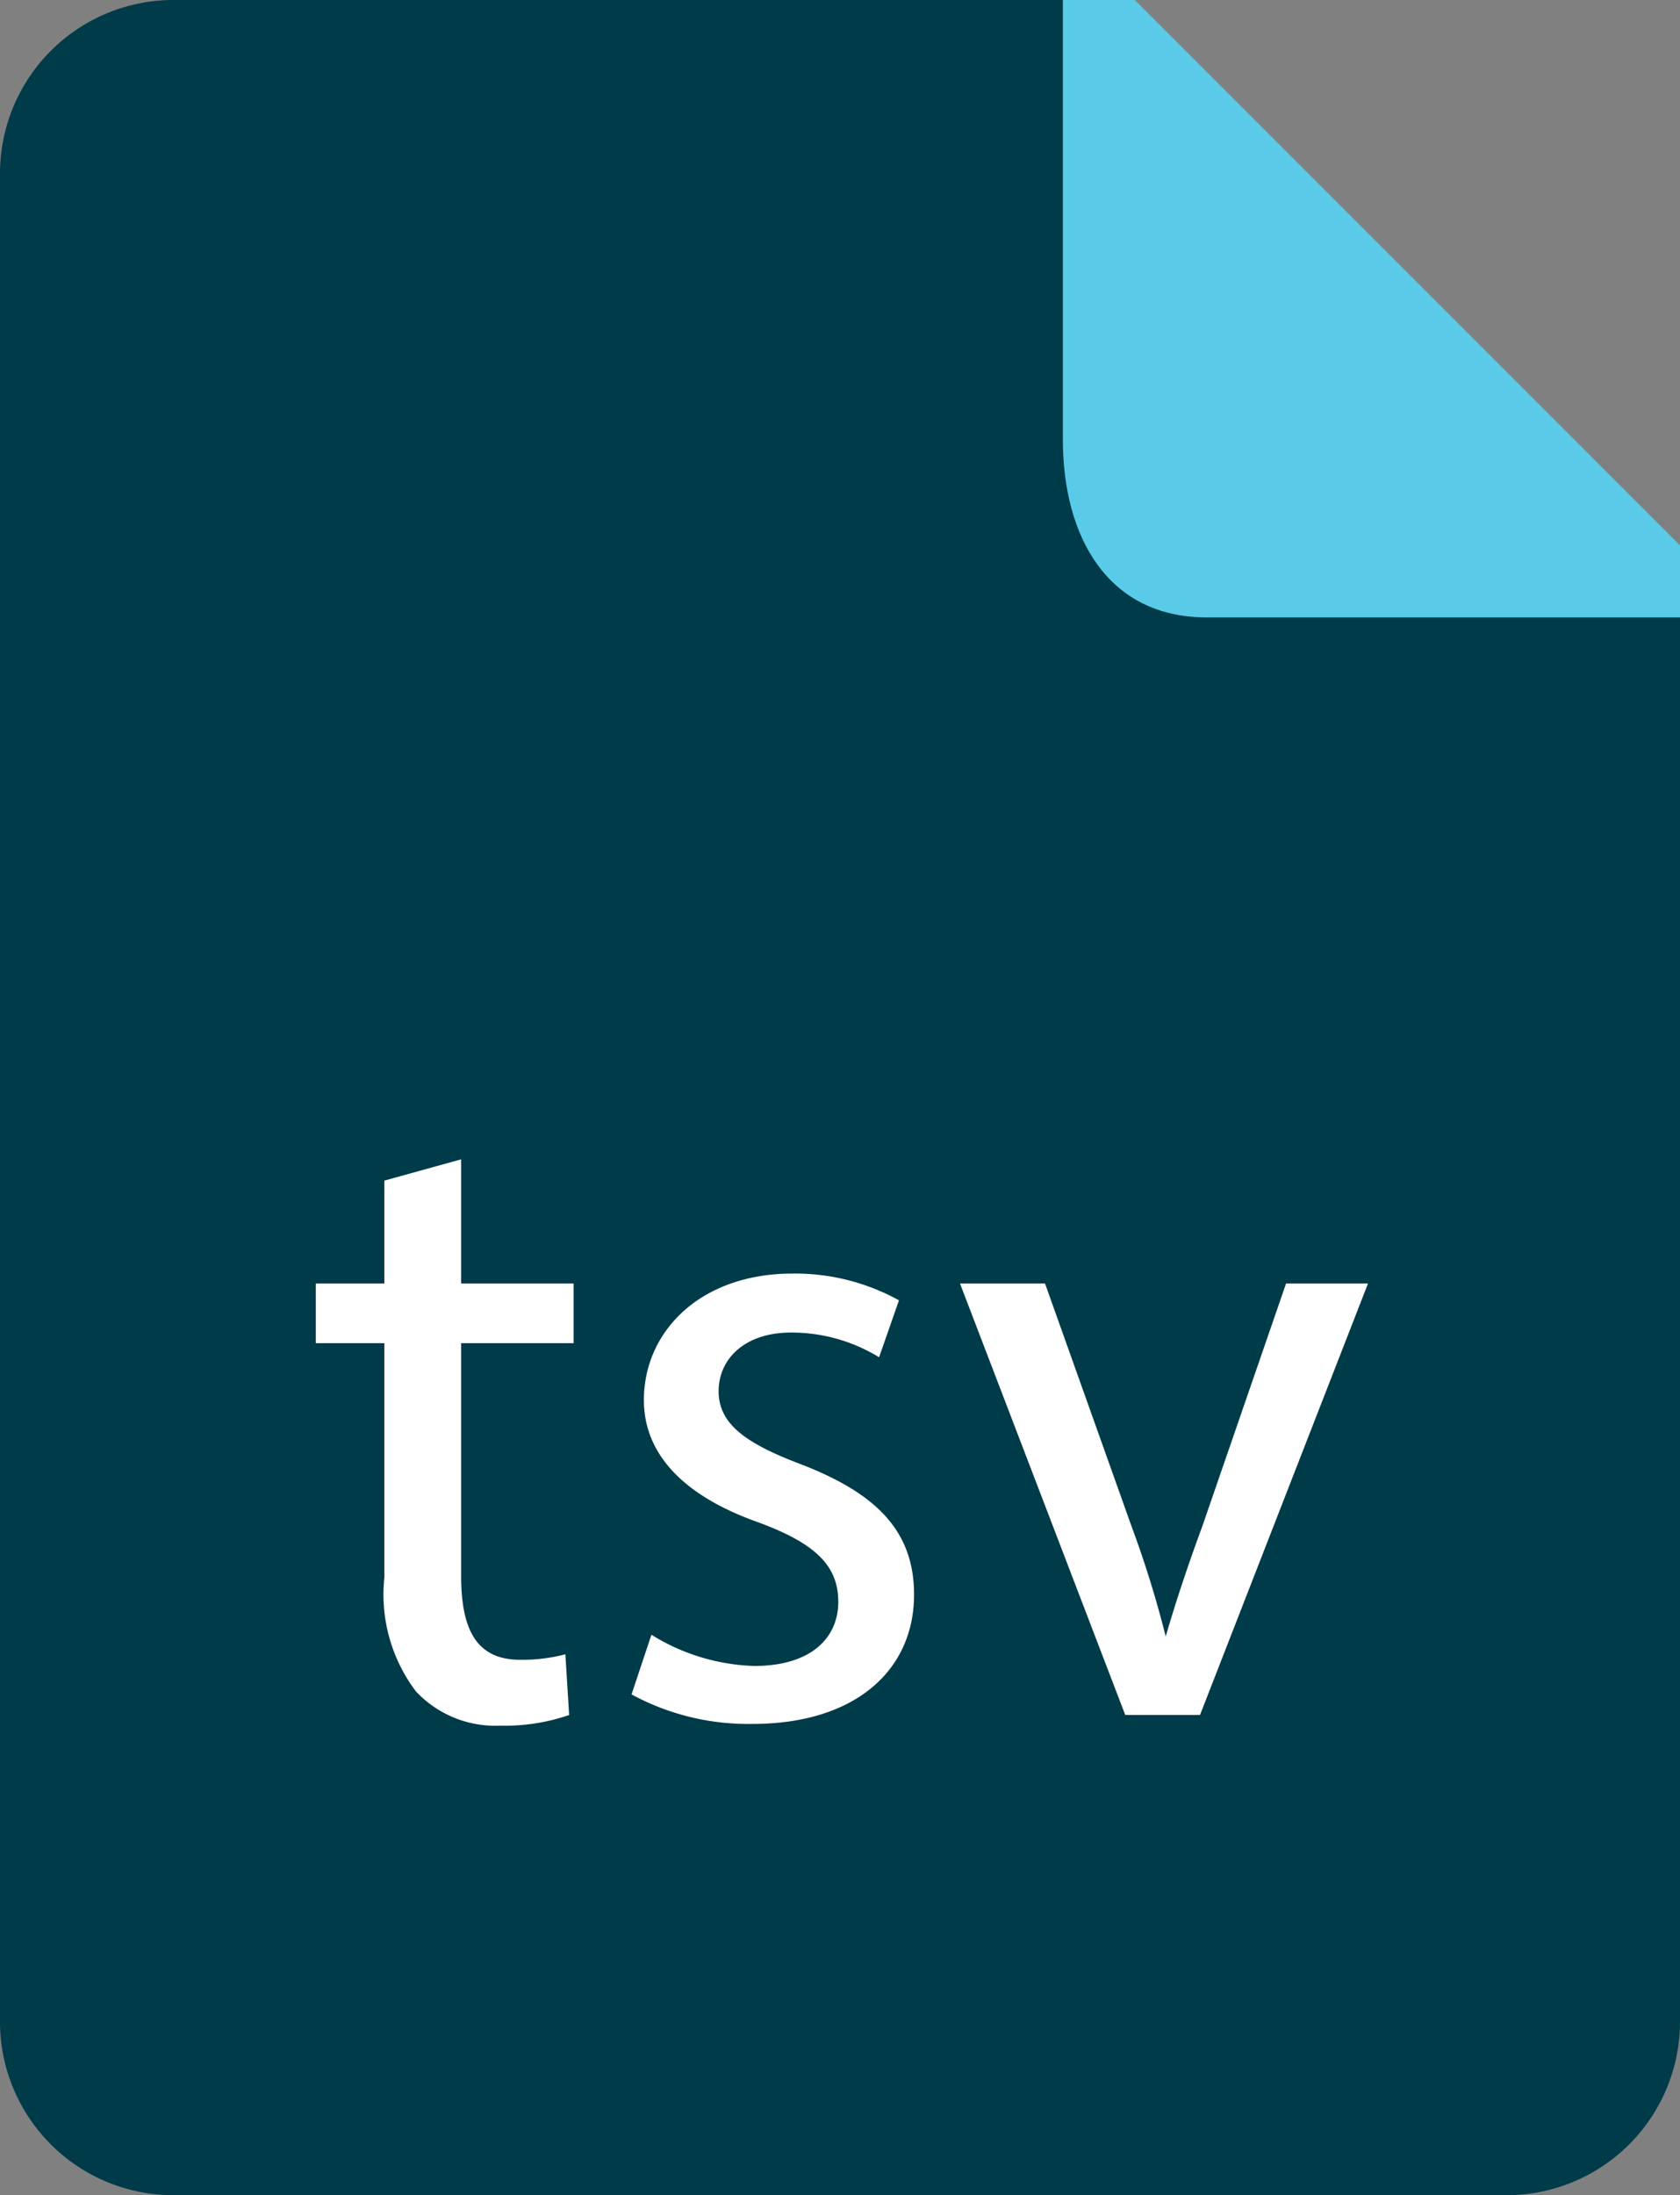 <svg xmlns="http://www.w3.org/2000/svg" viewBox="0 0 49 64"><rect x="0" y="0" width="49" height="64" fill="#808080" stroke="none"/><path d="M49,16.84V59a5.06,5.06,0,0,1-5.07,5H5.07A5.06,5.06,0,0,1,0,59V5.05A5.06,5.06,0,0,1,5.07,0h27Z" style="fill:#003b49;fill-rule:evenodd"/><path d="M49,15.9V18H35.19C32.33,18,31,15.68,31,12.81V0H33.1Z" style="fill:#59cbe8;fill-rule:evenodd"/><path d="M13.45,33.8v3.62h3.28v1.74H13.45v6.78c0,1.56.44,2.45,1.72,2.45a4.93,4.93,0,0,0,1.32-.16L16.6,50a5.71,5.71,0,0,1-2,.31,3.17,3.17,0,0,1-2.47-1A4.68,4.68,0,0,1,11.21,46V39.16h-2V37.42h2v-3Z" style="fill:#fff"/><path d="M19,47.66a6,6,0,0,0,3,.91c1.67,0,2.45-.83,2.45-1.87S23.8,45,22.11,44.38c-2.26-.8-3.33-2.05-3.33-3.56,0-2,1.64-3.69,4.34-3.69a6.27,6.27,0,0,1,3.1.78l-.58,1.66a4.89,4.89,0,0,0-2.57-.72c-1.35,0-2.11.77-2.11,1.71s.76,1.51,2.4,2.13c2.18.84,3.3,1.93,3.3,3.8,0,2.21-1.72,3.77-4.71,3.77a7.14,7.14,0,0,1-3.53-.86Z" style="fill:#fff"/><path d="M30.48,37.42,33,44.49a30.92,30.92,0,0,1,1,3.22H34c.29-1,.65-2.08,1.07-3.22l2.44-7.07h2.39L35,50H32.82L28,37.42Z" style="fill:#fff"/></svg>